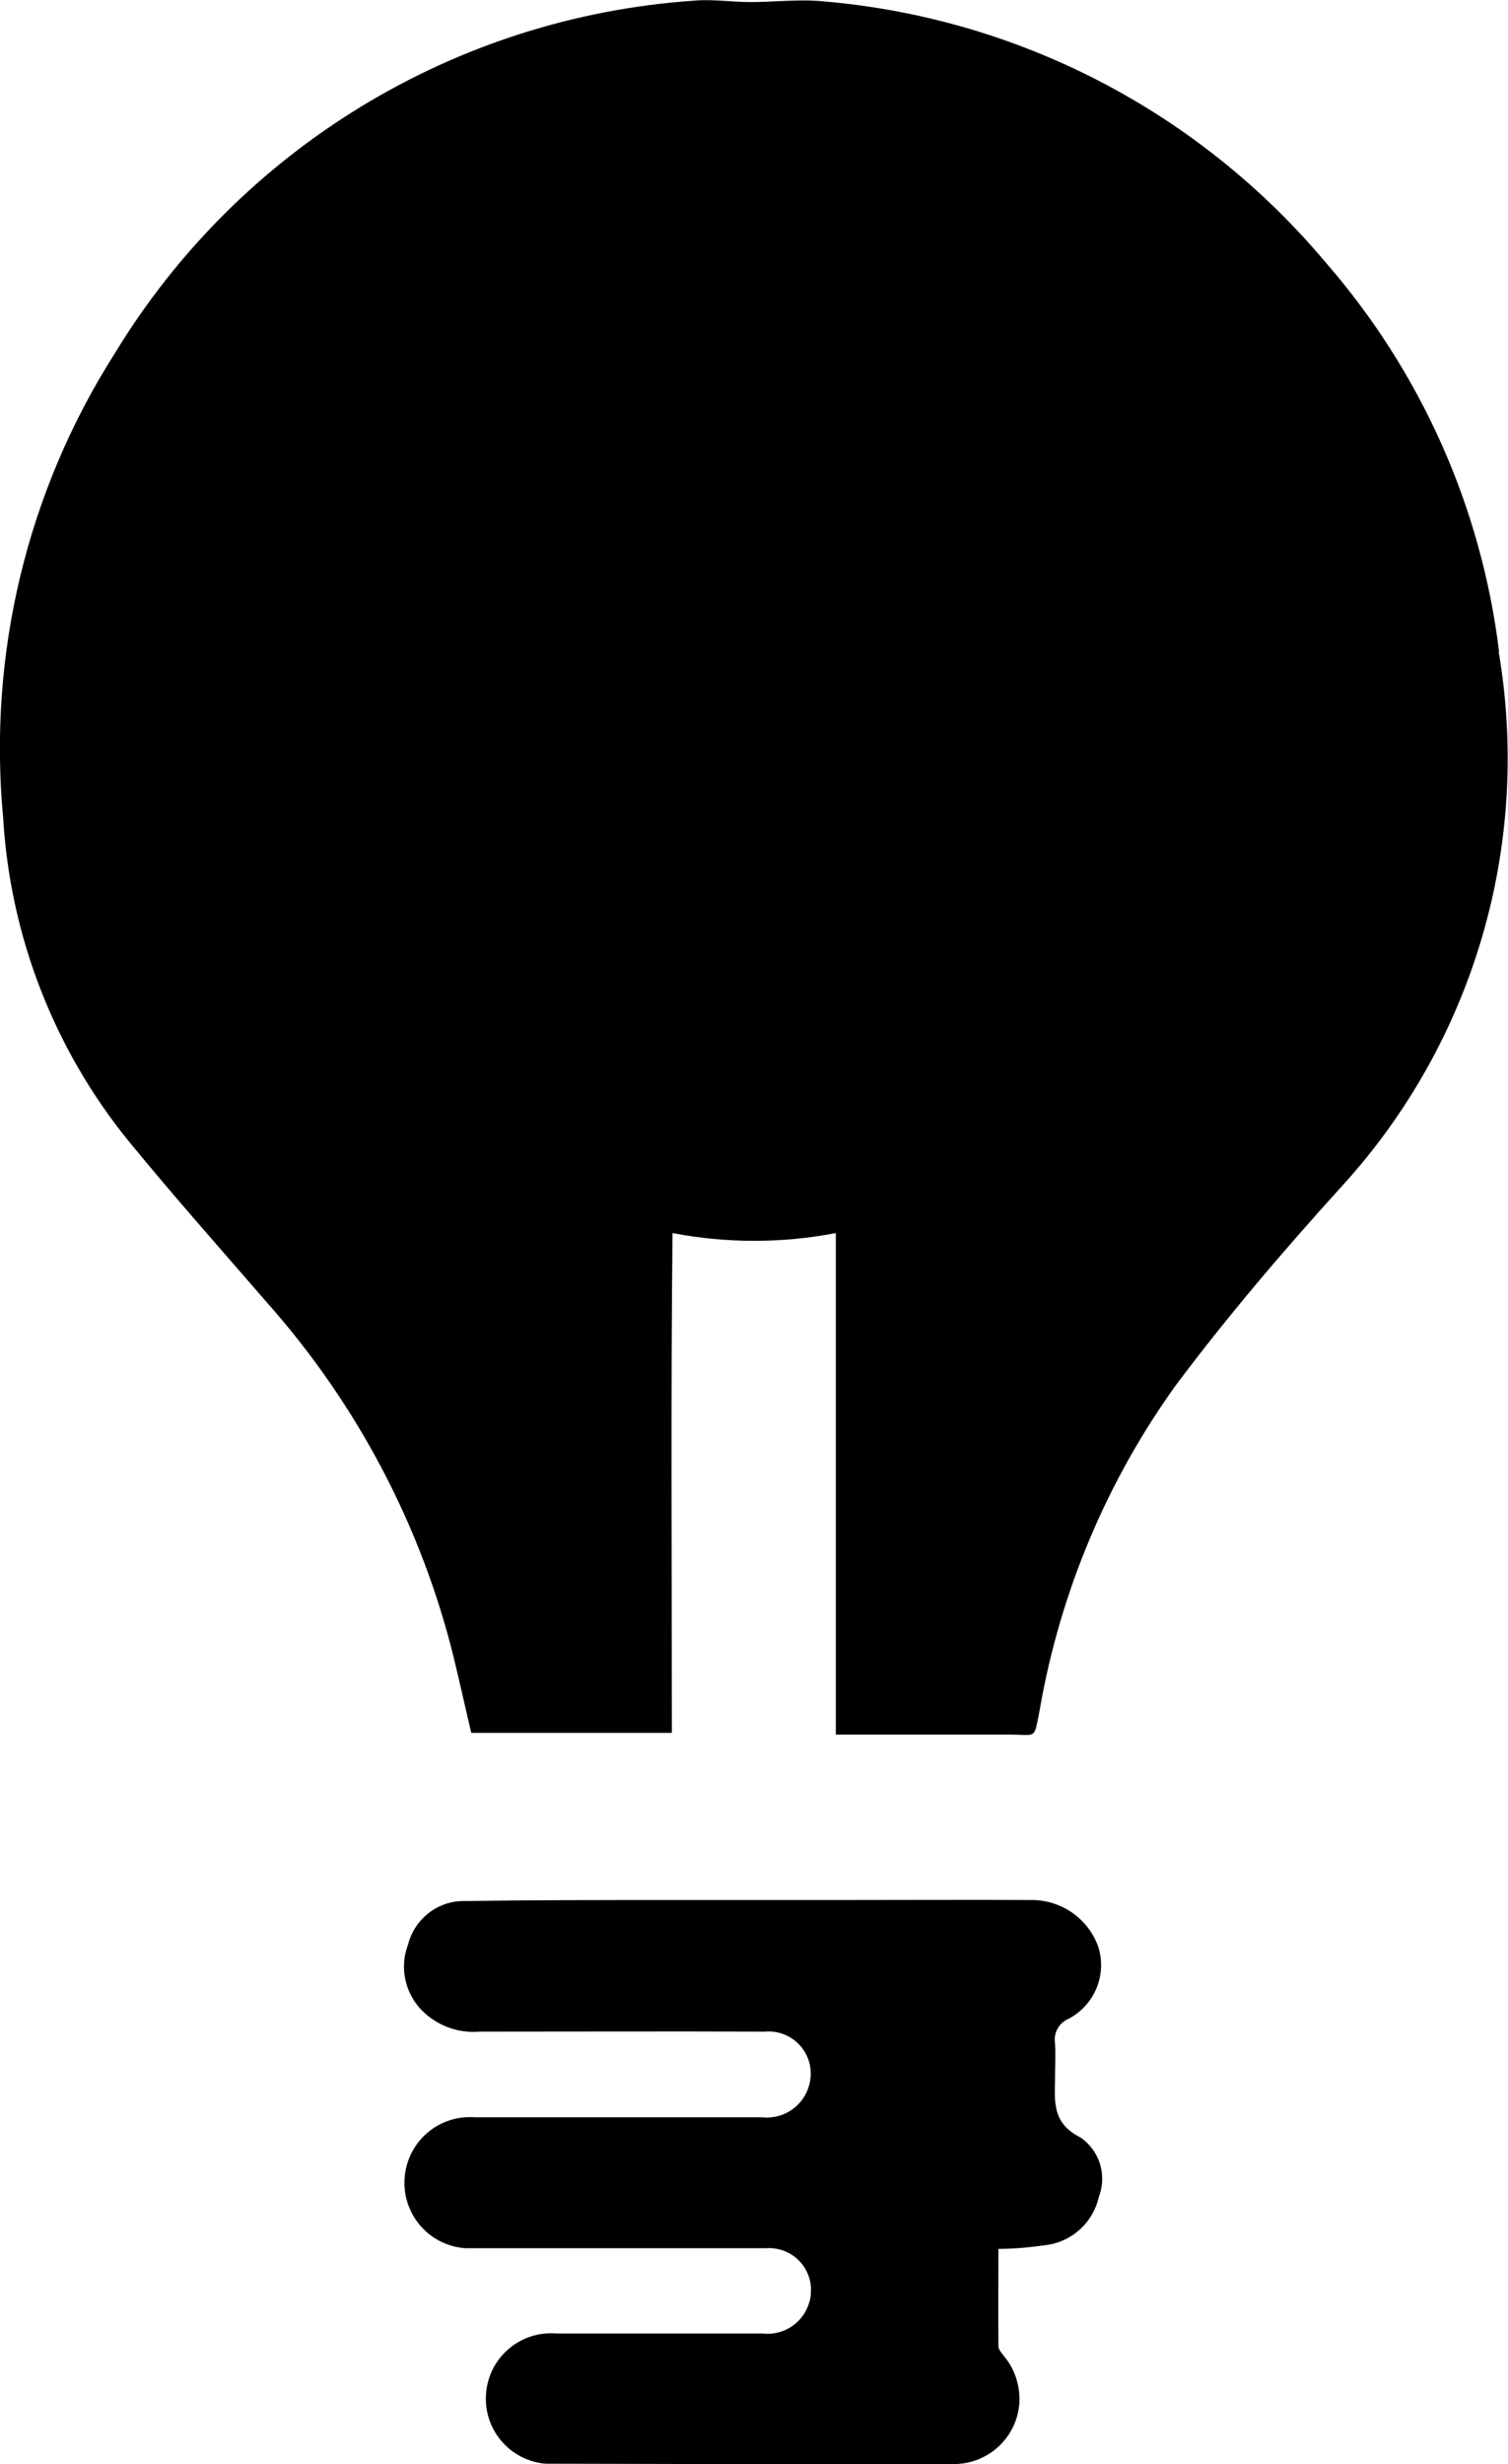 <svg xmlns="http://www.w3.org/2000/svg" id="Calque_2" data-name="Calque 2" viewBox="0 0 43.68 71.34">
    <defs>
        <style>
            .cls-1 {

            }
        </style>
    </defs>
    <g id="Calque_1-2" data-name="Calque 1">
        <g>
            <path class="cls-1"
                d="m43.42,18.86h0c-.51-4.17-2.26-8.09-5.02-11.26C34.74,3.24,29.51.52,23.85.04c-.7-.07-1.41.02-2.11.02-.55,0-1.11-.09-1.65-.04C13.17.5,6.92,4.31,3.32,10.24.78,14.23-.35,18.95.09,23.66c.2,3.43,1.47,6.71,3.63,9.37,1.3,1.59,2.67,3.13,4.02,4.69,2.6,2.93,4.46,6.45,5.4,10.26.18.74.34,1.47.51,2.19h5.81v-.42c0-4.68-.03-9.36.02-14.05,1.56.3,3.17.3,4.73,0,0,4.65,0,9.31,0,13.96v.56c1.72,0,3.37,0,5.02,0,.82,0,.71.17.89-.74.59-3.39,1.94-6.6,3.95-9.39,1.5-2,3.13-3.91,4.81-5.76,3.81-4.18,5.48-9.88,4.53-15.46Z" />
            <path class="cls-1"
                d="m31.29,61.88h0c-.82-.41-.74-1.04-.73-1.71,0-.34.02-.68,0-1.01-.05-.3.11-.59.39-.71.76-.4,1.12-1.28.86-2.09-.29-.81-1.06-1.35-1.92-1.35-1.87-.01-3.74,0-5.61,0h-4.8c-2.03,0-4.07,0-6.1.03-.74.02-1.38.54-1.56,1.26-.27.7-.07,1.5.5,2,.43.38,1,.57,1.57.52,2.75,0,5.51-.01,8.26,0,.67-.06,1.27.43,1.33,1.11.01.14,0,.29-.04.43-.16.61-.74,1.01-1.37.94h-8.31c-1.05-.08-1.96.7-2.04,1.75s.7,1.96,1.75,2.04c.1,0,.21,0,.31,0,1.13,0,2.27,0,3.41,0,1.67,0,3.34,0,5.01,0,.67-.04,1.24.46,1.29,1.13,0,.15,0,.3-.05.44-.17.59-.74.97-1.35.9-1.98,0-3.98,0-5.97,0-1.04-.09-1.96.69-2.04,1.73-.09,1.04.69,1.96,1.73,2.04.09,0,.18,0,.27,0,3.84.01,7.67.02,11.51.01,1.05.02,1.92-.81,1.94-1.86,0-.45-.14-.88-.42-1.23-.08-.1-.18-.21-.19-.31-.01-.95,0-1.9,0-2.83.49,0,.97-.05,1.45-.12.72-.12,1.3-.67,1.46-1.39.24-.63.02-1.34-.54-1.72Z" />
        </g>
    </g>
</svg>